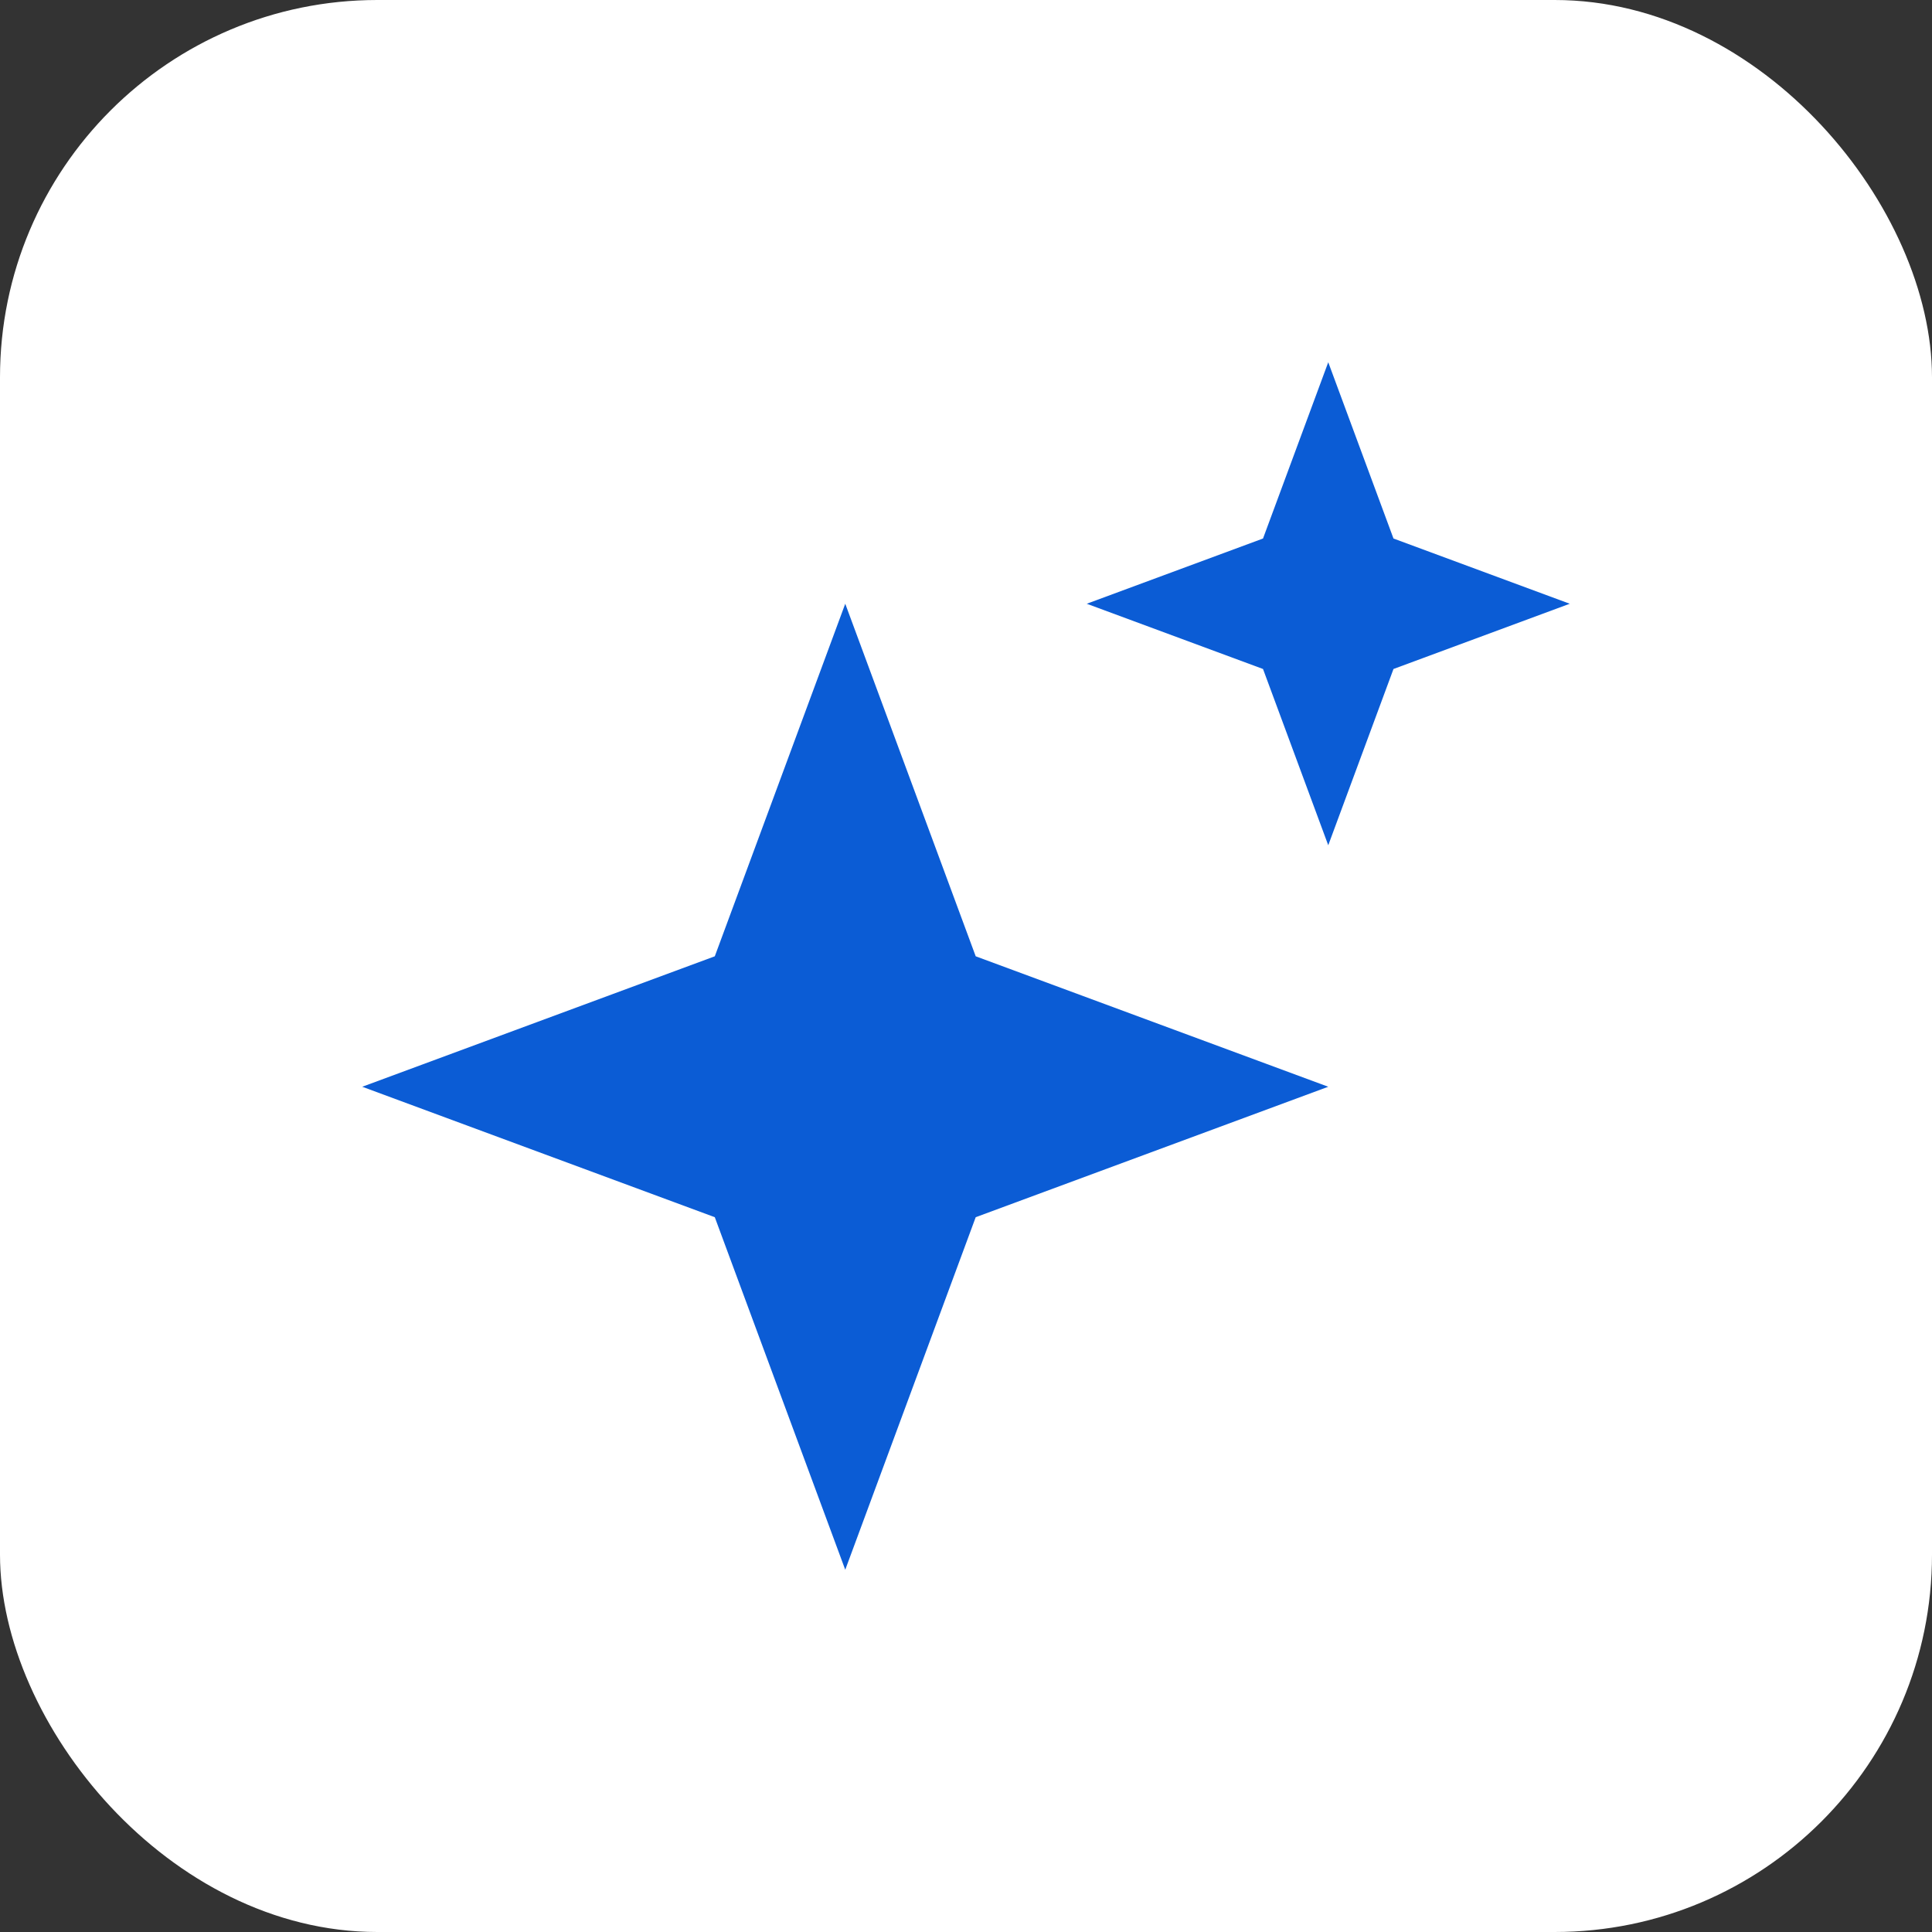 <svg width="128" height="128" viewBox="0 0 128 128" fill="none" xmlns="http://www.w3.org/2000/svg">
<rect x="0" y="0" width="128" height="128" fill="#333333" stroke="none"/>
<rect width="128" height="128" rx="25" fill="white"/>
<path d="M56 40L64.643 63.357L88 72L64.643 80.643L56 104L47.357 80.643L24 72L47.357 63.357L56 40Z" fill="#0B5CD5"/>
<path d="M88 24L92.322 35.678L104 40L92.322 44.322L88 56L83.678 44.322L72 40L83.678 35.678L88 24Z" fill="#0B5CD5"/>
</svg>
